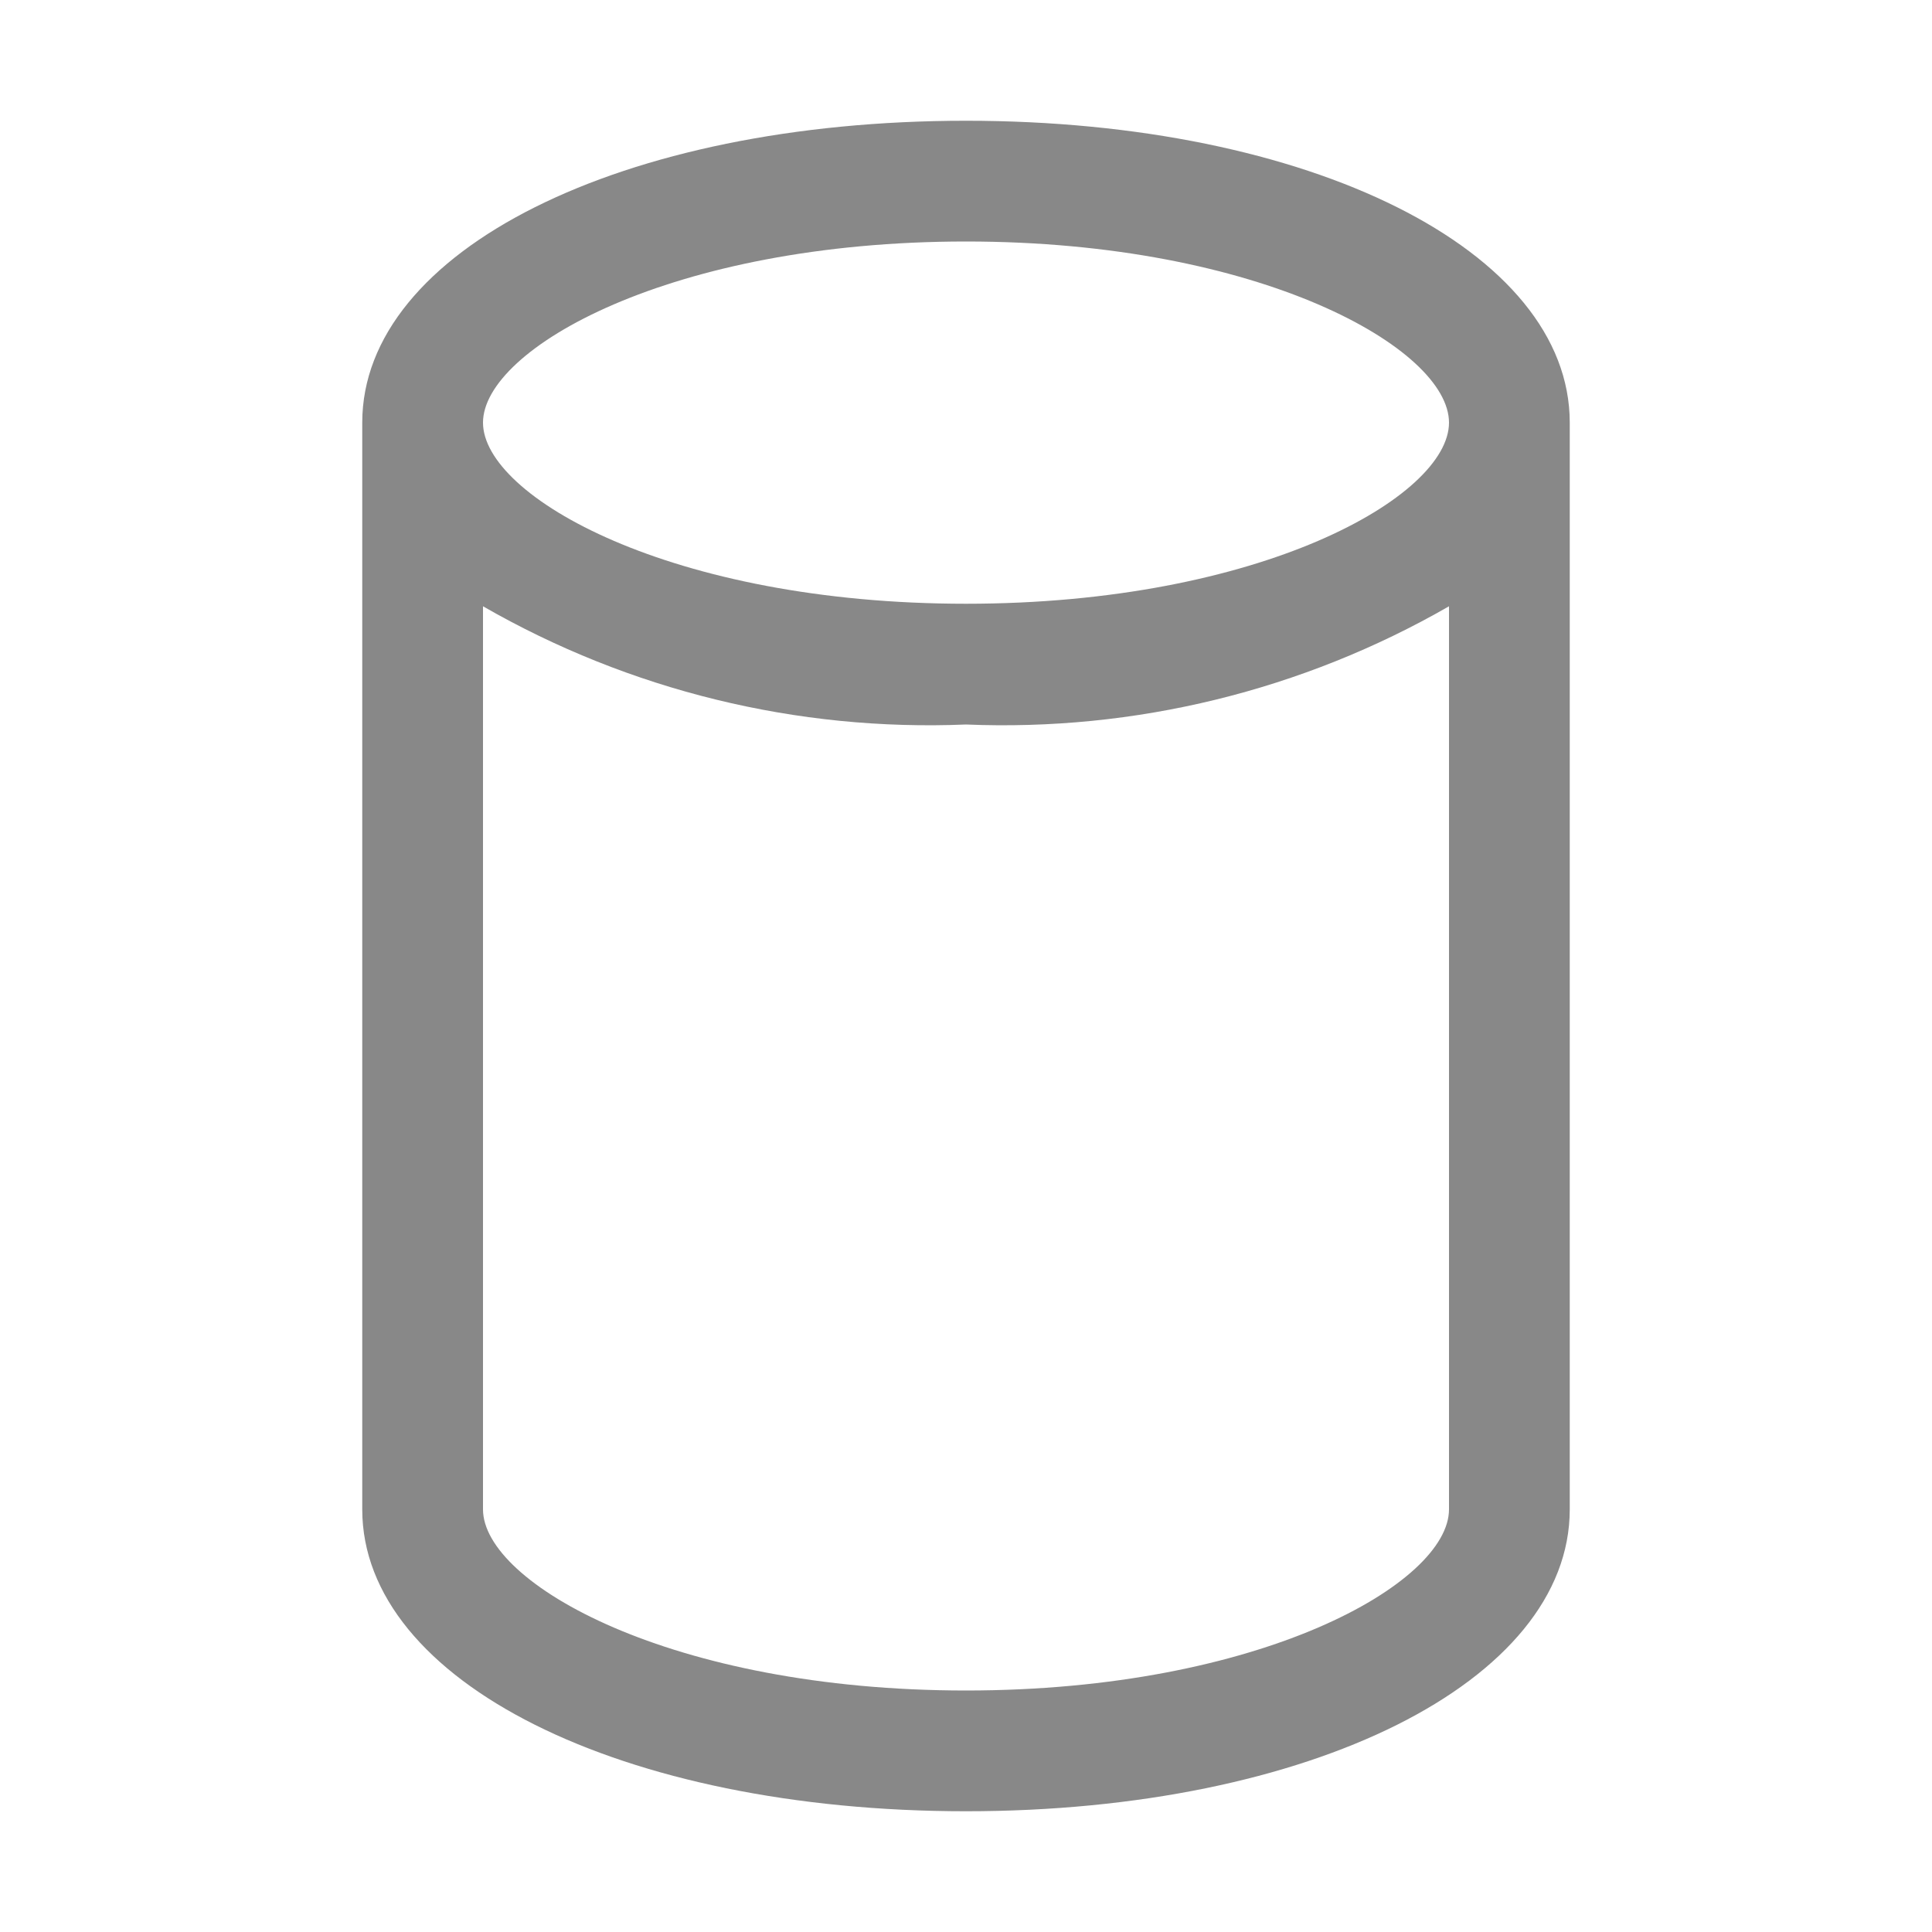 <svg width="16" height="16" viewBox="0 0 16 16" fill="none" xmlns="http://www.w3.org/2000/svg">
<path d="M8 1C5.149 1 3 2.075 3 3.5V12.5C3 13.925 5.149 15 8 15C10.851 15 13 13.925 13 12.5V3.5C13 2.075 10.851 1 8 1ZM8 2C10.441 2 12 2.888 12 3.5C12 4.112 10.441 5 8 5C5.559 5 4 4.112 4 3.5C4 2.888 5.558 2 8 2ZM8 14C5.558 14 4 13.111 4 12.5V5.021C5.214 5.719 6.601 6.058 8 6C9.399 6.058 10.786 5.719 12 5.021V12.5C12 13.111 10.441 14 8 14Z" fill="#888"/>
</svg>
